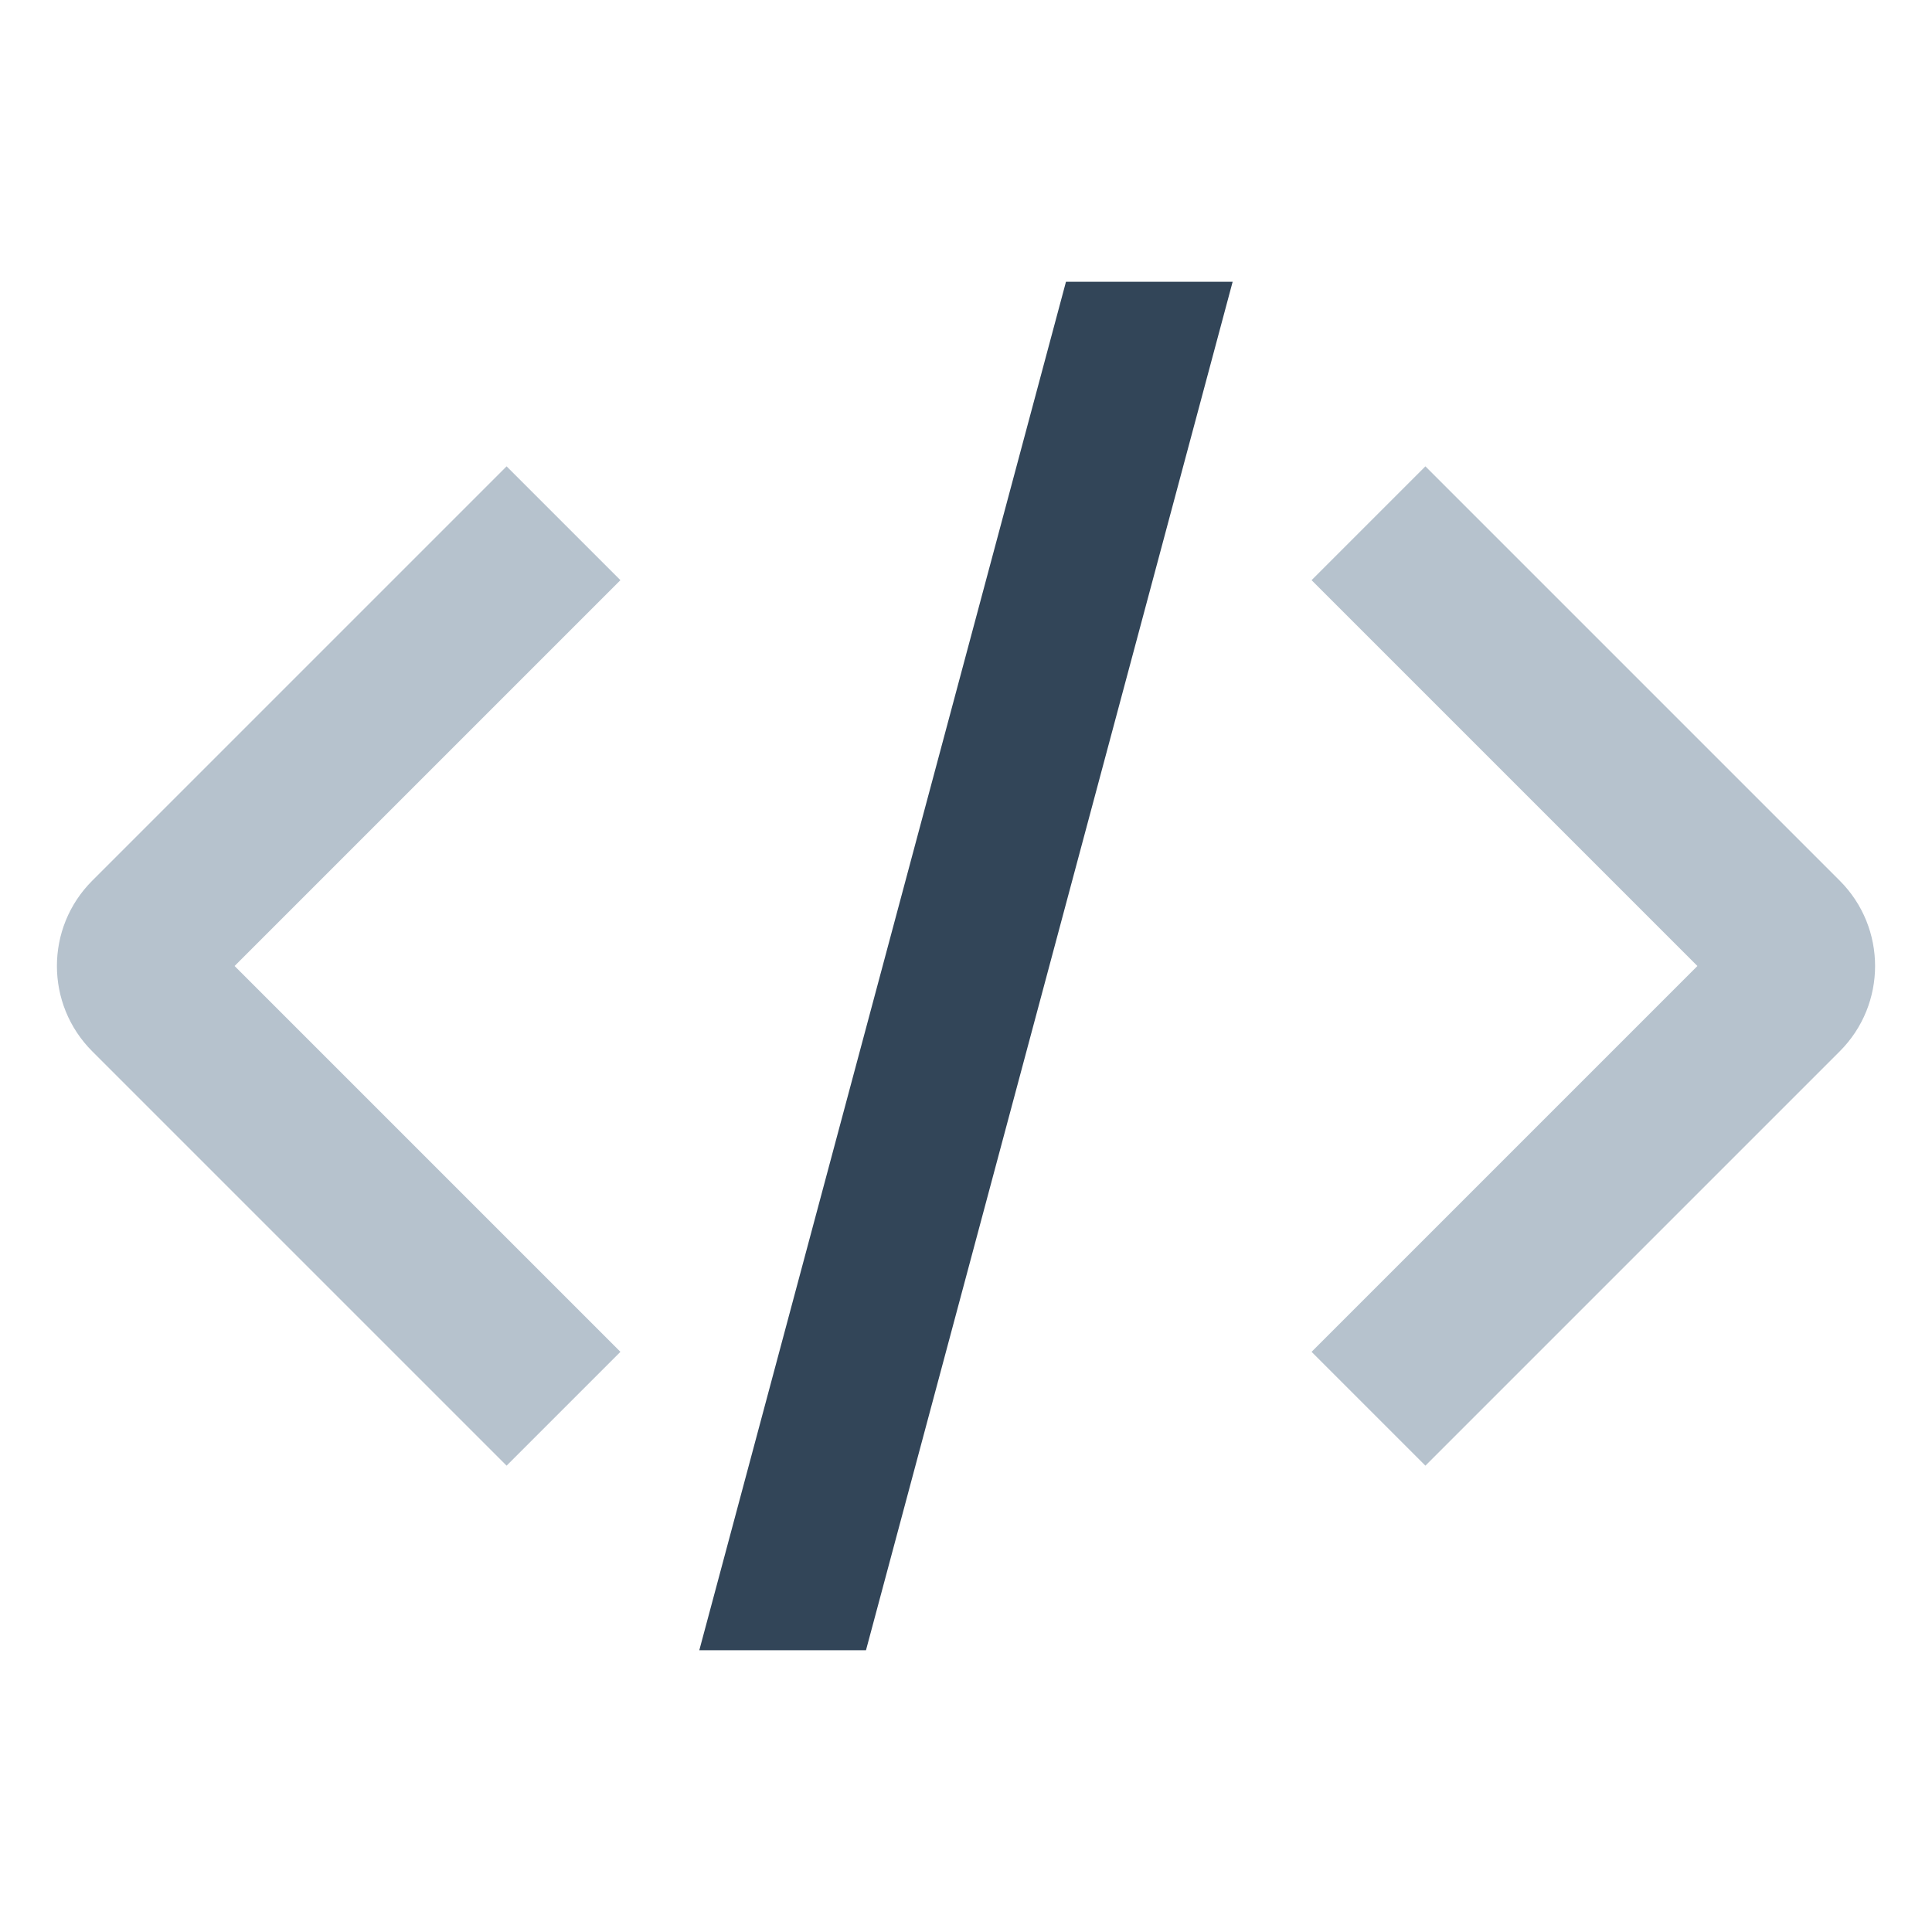<svg width="48" height="48" viewBox="0 0 48 48" fill="none" xmlns="http://www.w3.org/2000/svg">
<path d="M2.293 21.879C1.121 23.05 1.121 24.95 2.293 26.121L12.586 36.414L15.414 33.586L5.828 24L15.414 14.414L12.586 11.586L2.293 21.879Z" fill="#B6C2CD"/>
<path d="M35.414 11.586L45.707 21.879C46.879 23.05 46.879 24.95 45.707 26.121L35.414 36.414L32.586 33.586L42.172 24L32.586 14.414L35.414 11.586Z" fill="#B6C2CD"/>
<path d="M26.484 7H30.625L21.515 41H17.374L26.484 7Z" fill="#324558"/>
</svg>
